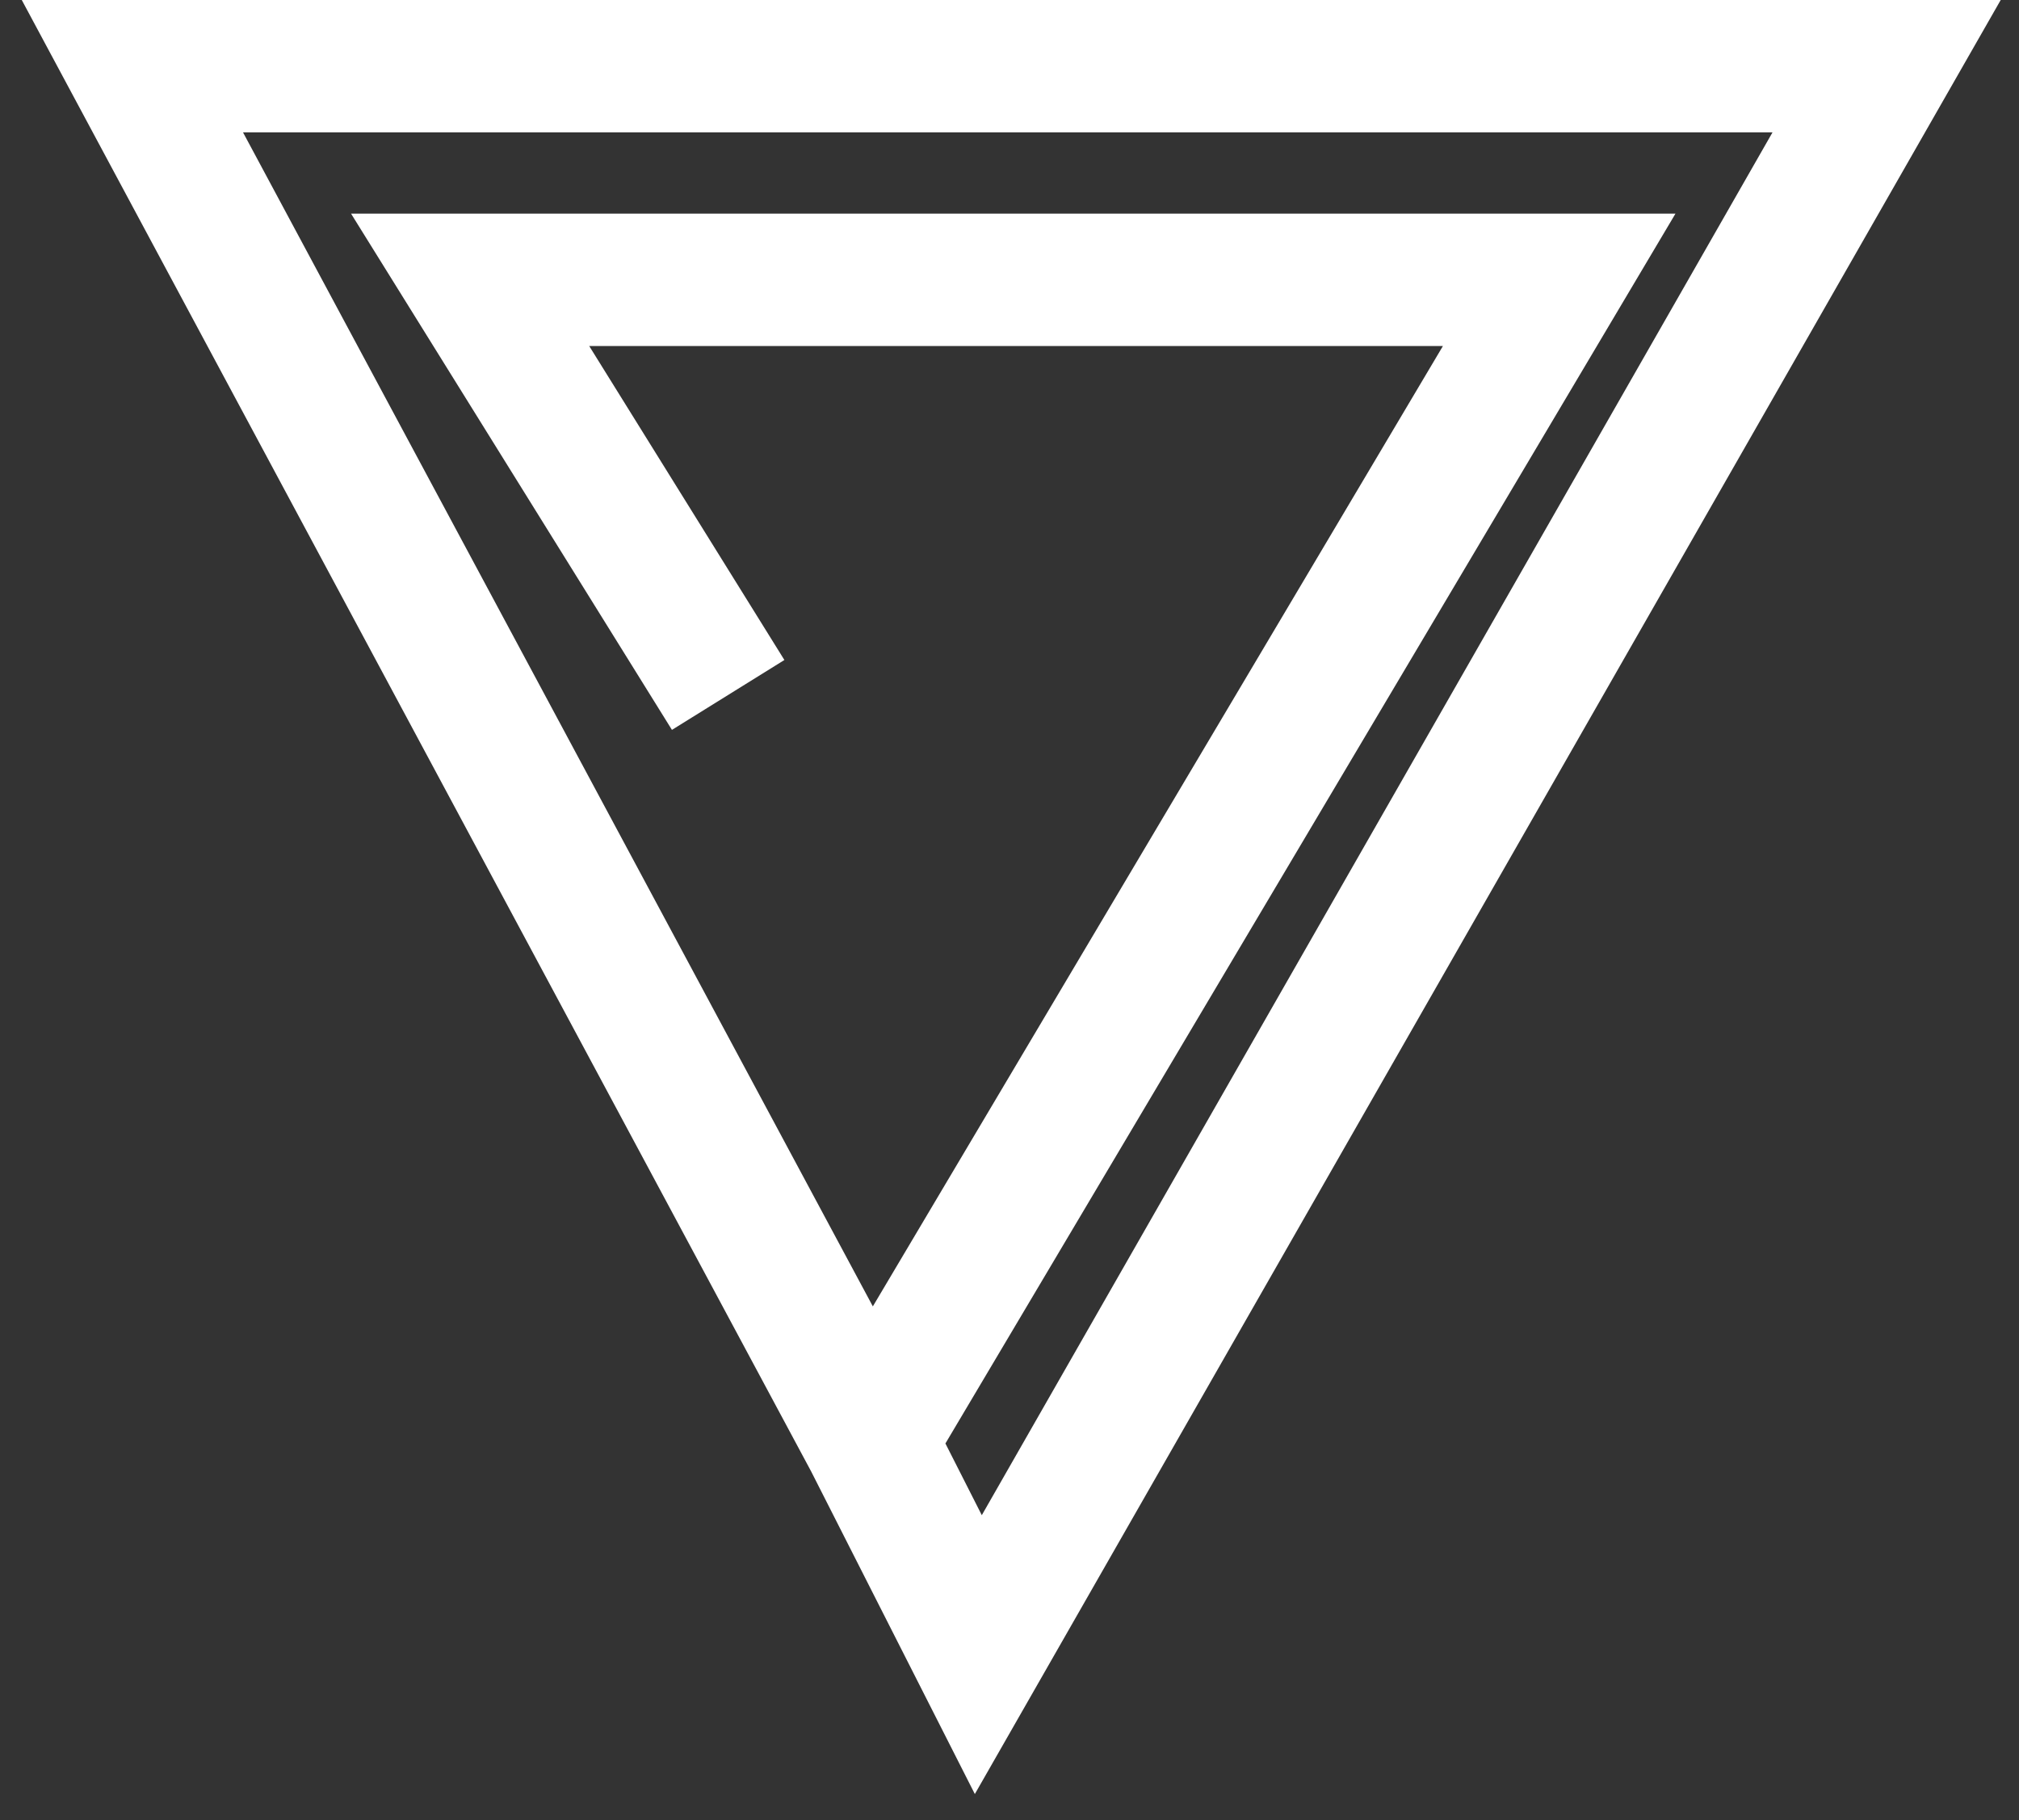 <svg width="61" height="55" viewBox="0 0 61 55" fill="none" xmlns="http://www.w3.org/2000/svg">
<rect x="0" y="0" width="61" height="55" fill="#333333" stroke="none"/>
<path d="M26.283 43.544L4 2H57L29.558 50L26.283 43.544ZM26.283 43.544L47.108 8.456H14.204L22 21" stroke="white" stroke-width="4"/>
</svg>
